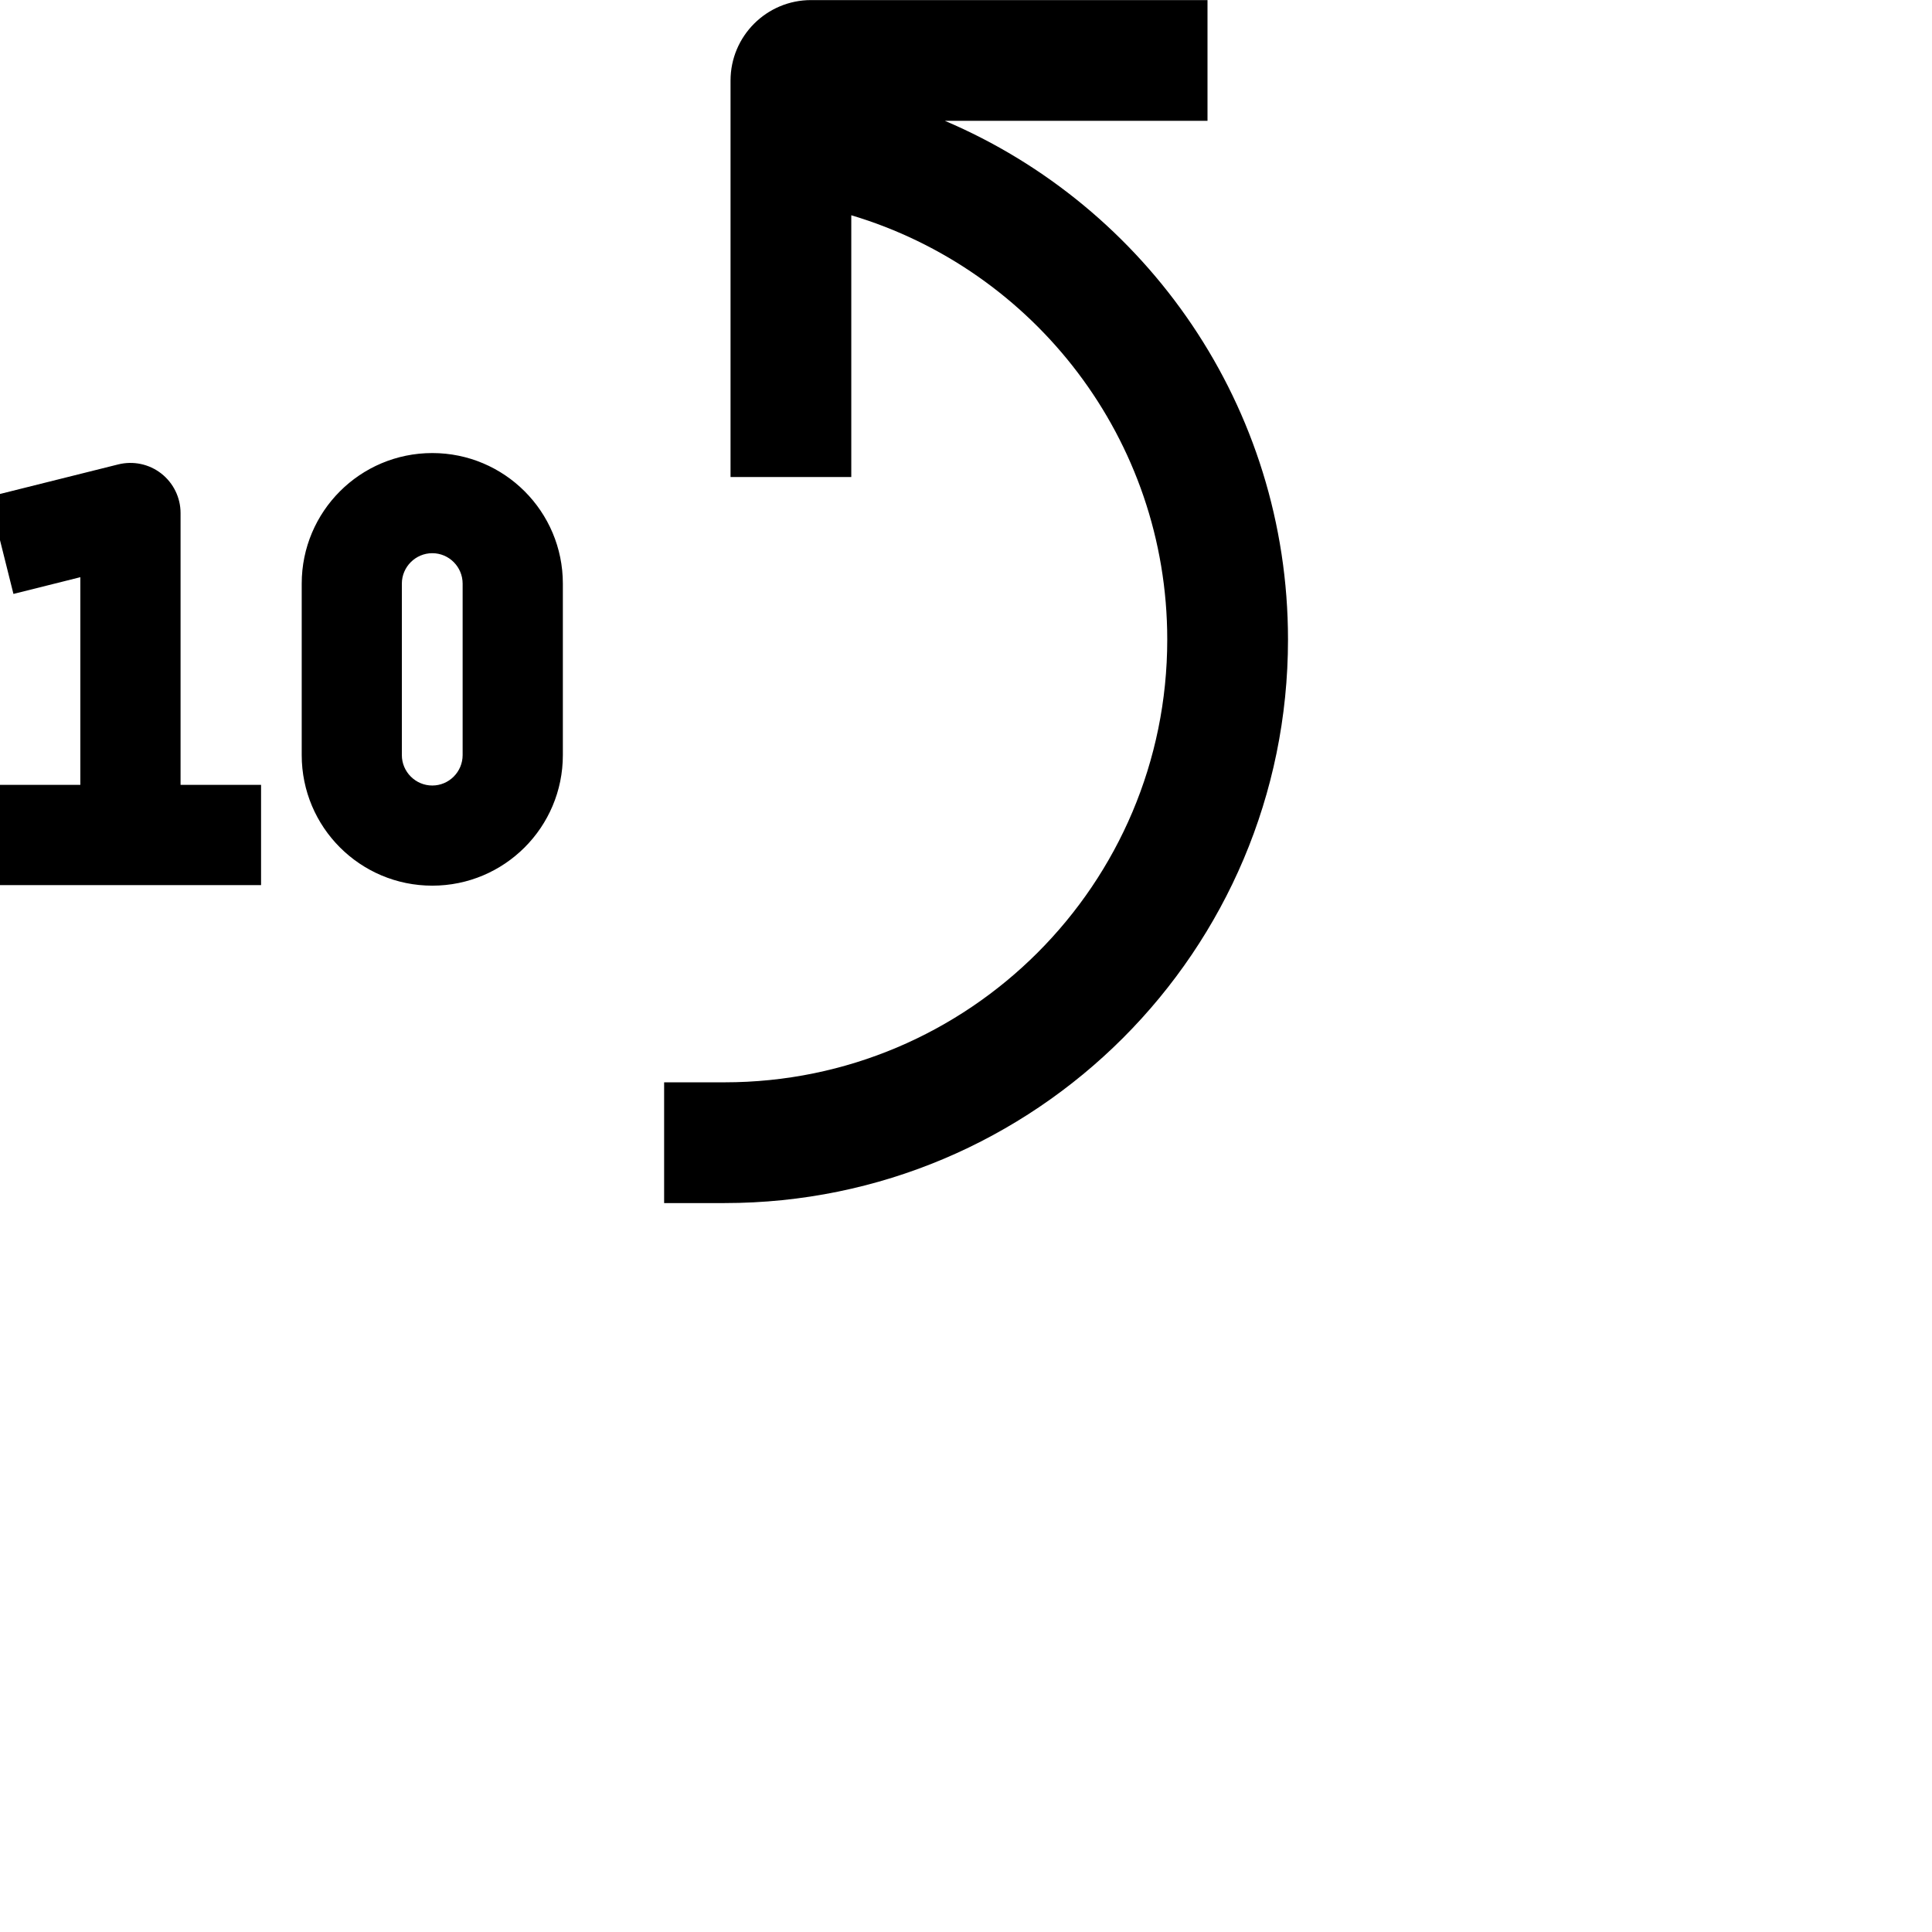 <svg data-testid="geist-icon" height="16" stroke-linejoin="round" style="color: currentColor" viewBox="0 0 24 24" width="16">
                                <path fill-rule="evenodd" clip-rule="evenodd" d="M16 7.945C16 5.051 14.244 2.567 11.738 1.501L14.25 1.501H15V0.001H14.25H10.075C9.523 0.001 9.075 0.449 9.075 1.001V5.176V5.926H10.575V5.176V2.674C12.845 3.351 14.5 5.455 14.5 7.945C14.5 10.983 12.038 13.445 9 13.445H8.25V14.945H9C12.866 14.945 16 11.811 16 7.945ZM5.37 5.628C4.474 5.628 3.748 6.354 3.748 7.25V9.38C3.748 10.276 4.474 11.002 5.37 11.002C6.266 11.002 6.992 10.276 6.992 9.38V7.25C6.992 6.354 6.266 5.628 5.37 5.628ZM4.992 7.25C4.992 7.042 5.162 6.872 5.37 6.872C5.578 6.872 5.747 7.042 5.747 7.25V9.38C5.747 9.588 5.578 9.758 5.37 9.758C5.162 9.758 4.992 9.588 4.992 9.38V7.25ZM2.243 6.373C2.243 6.181 2.154 6 2.003 5.882C1.852 5.764 1.655 5.723 1.469 5.769L0.469 6.019L-0.135 6.17L0.167 7.378L0.771 7.227L0.998 7.17V9.75H0.62H-0.002V10.995H0.62H1.62H2.62H3.243V9.75H2.62H2.243V6.373Z" fill="currentColor"></path>
                              </svg>